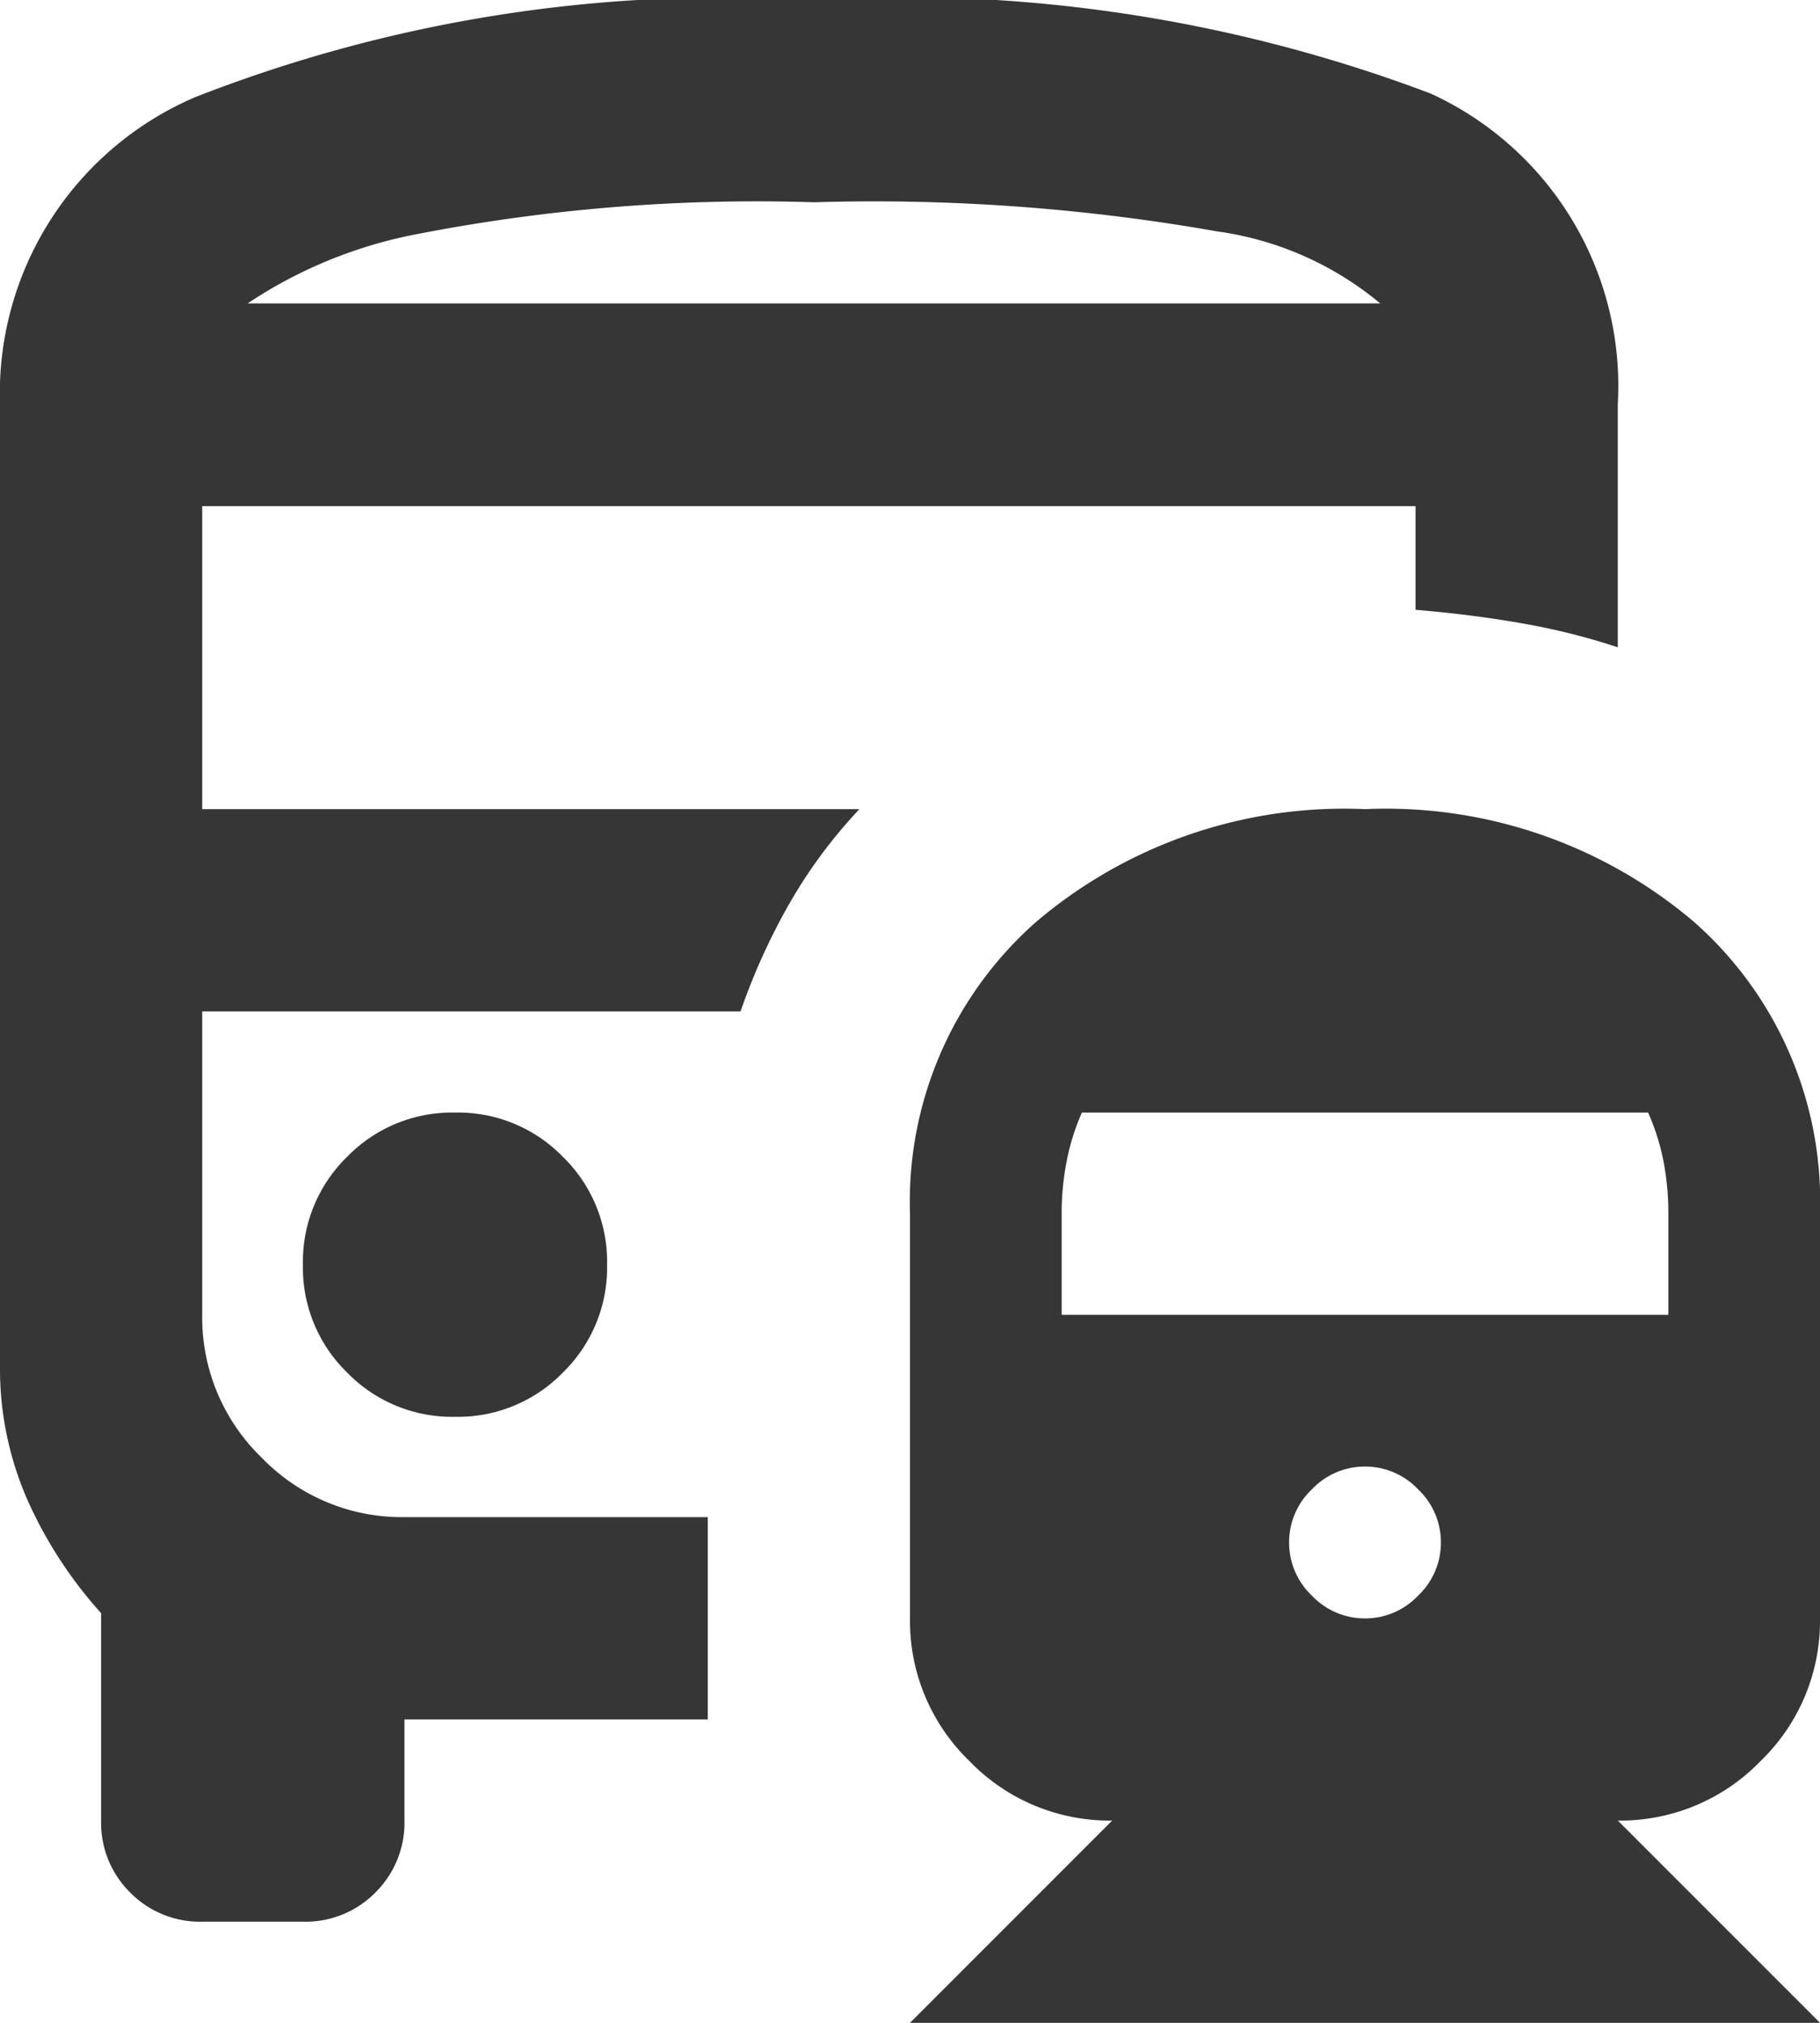 <svg xmlns="http://www.w3.org/2000/svg" width="13.5" height="15" viewBox="0 0 13.5 15">
  <path id="bus_railway_24dp_5F6368_FILL0_wght400_GRAD0_opsz24" d="M163.375-871.75a1.085,1.085,0,0,0-.8.328,1.085,1.085,0,0,0-.328.8,1.085,1.085,0,0,0,.328.8,1.085,1.085,0,0,0,.8.328,1.085,1.085,0,0,0,.8-.328,1.085,1.085,0,0,0,.328-.8,1.084,1.084,0,0,0-.328-.8A1.084,1.084,0,0,0,163.375-871.75Zm6.75-2.25a3.529,3.529,0,0,1,2.438.834A2.763,2.763,0,0,1,173.5-871v3a1.444,1.444,0,0,1-.441,1.059A1.445,1.445,0,0,1,172-866.5l1.5,1.5h-6.75l1.5-1.5a1.445,1.445,0,0,1-1.059-.441A1.444,1.444,0,0,1,166.75-868v-3a2.764,2.764,0,0,1,.938-2.166A3.529,3.529,0,0,1,170.125-874Zm0,4.875a.54.54,0,0,0-.394.169.54.54,0,0,0-.169.394.54.54,0,0,0,.169.394.54.54,0,0,0,.394.169.54.54,0,0,0,.394-.169.54.54,0,0,0,.169-.394.54.54,0,0,0-.169-.394A.54.54,0,0,0,170.125-869.125Zm-2.1-2.625a1.691,1.691,0,0,0-.112.356,2,2,0,0,0-.038.394v.75h4.5V-871a2.006,2.006,0,0,0-.037-.394,1.69,1.69,0,0,0-.113-.356ZM166-880a11.084,11.084,0,0,1,4.613.694A2.386,2.386,0,0,1,172-877v1.8a4.979,4.979,0,0,0-.712-.178q-.375-.066-.788-.1v-.769h-9V-874h4.875a3.7,3.7,0,0,0-.516.694,4.731,4.731,0,0,0-.366.806H161.5v2.25a1.444,1.444,0,0,0,.441,1.059,1.445,1.445,0,0,0,1.059.441h2.25v1.5H163v.75a.726.726,0,0,1-.216.534.726.726,0,0,1-.534.216h-.75a.726.726,0,0,1-.534-.216.725.725,0,0,1-.216-.534v-1.538a3.2,3.2,0,0,1-.544-.834,2.421,2.421,0,0,1-.206-1V-877a2.391,2.391,0,0,1,1.444-2.278A10.748,10.748,0,0,1,166-880Zm.038,2.25h0Zm-4.2,0h8.4a2.4,2.4,0,0,0-1.209-.534,14.669,14.669,0,0,0-2.991-.216,13.169,13.169,0,0,0-2.934.234A3.412,3.412,0,0,0,161.837-877.75ZM165.494-872.5Z" transform="translate(-160 880)" fill="#363636"/>
</svg>
